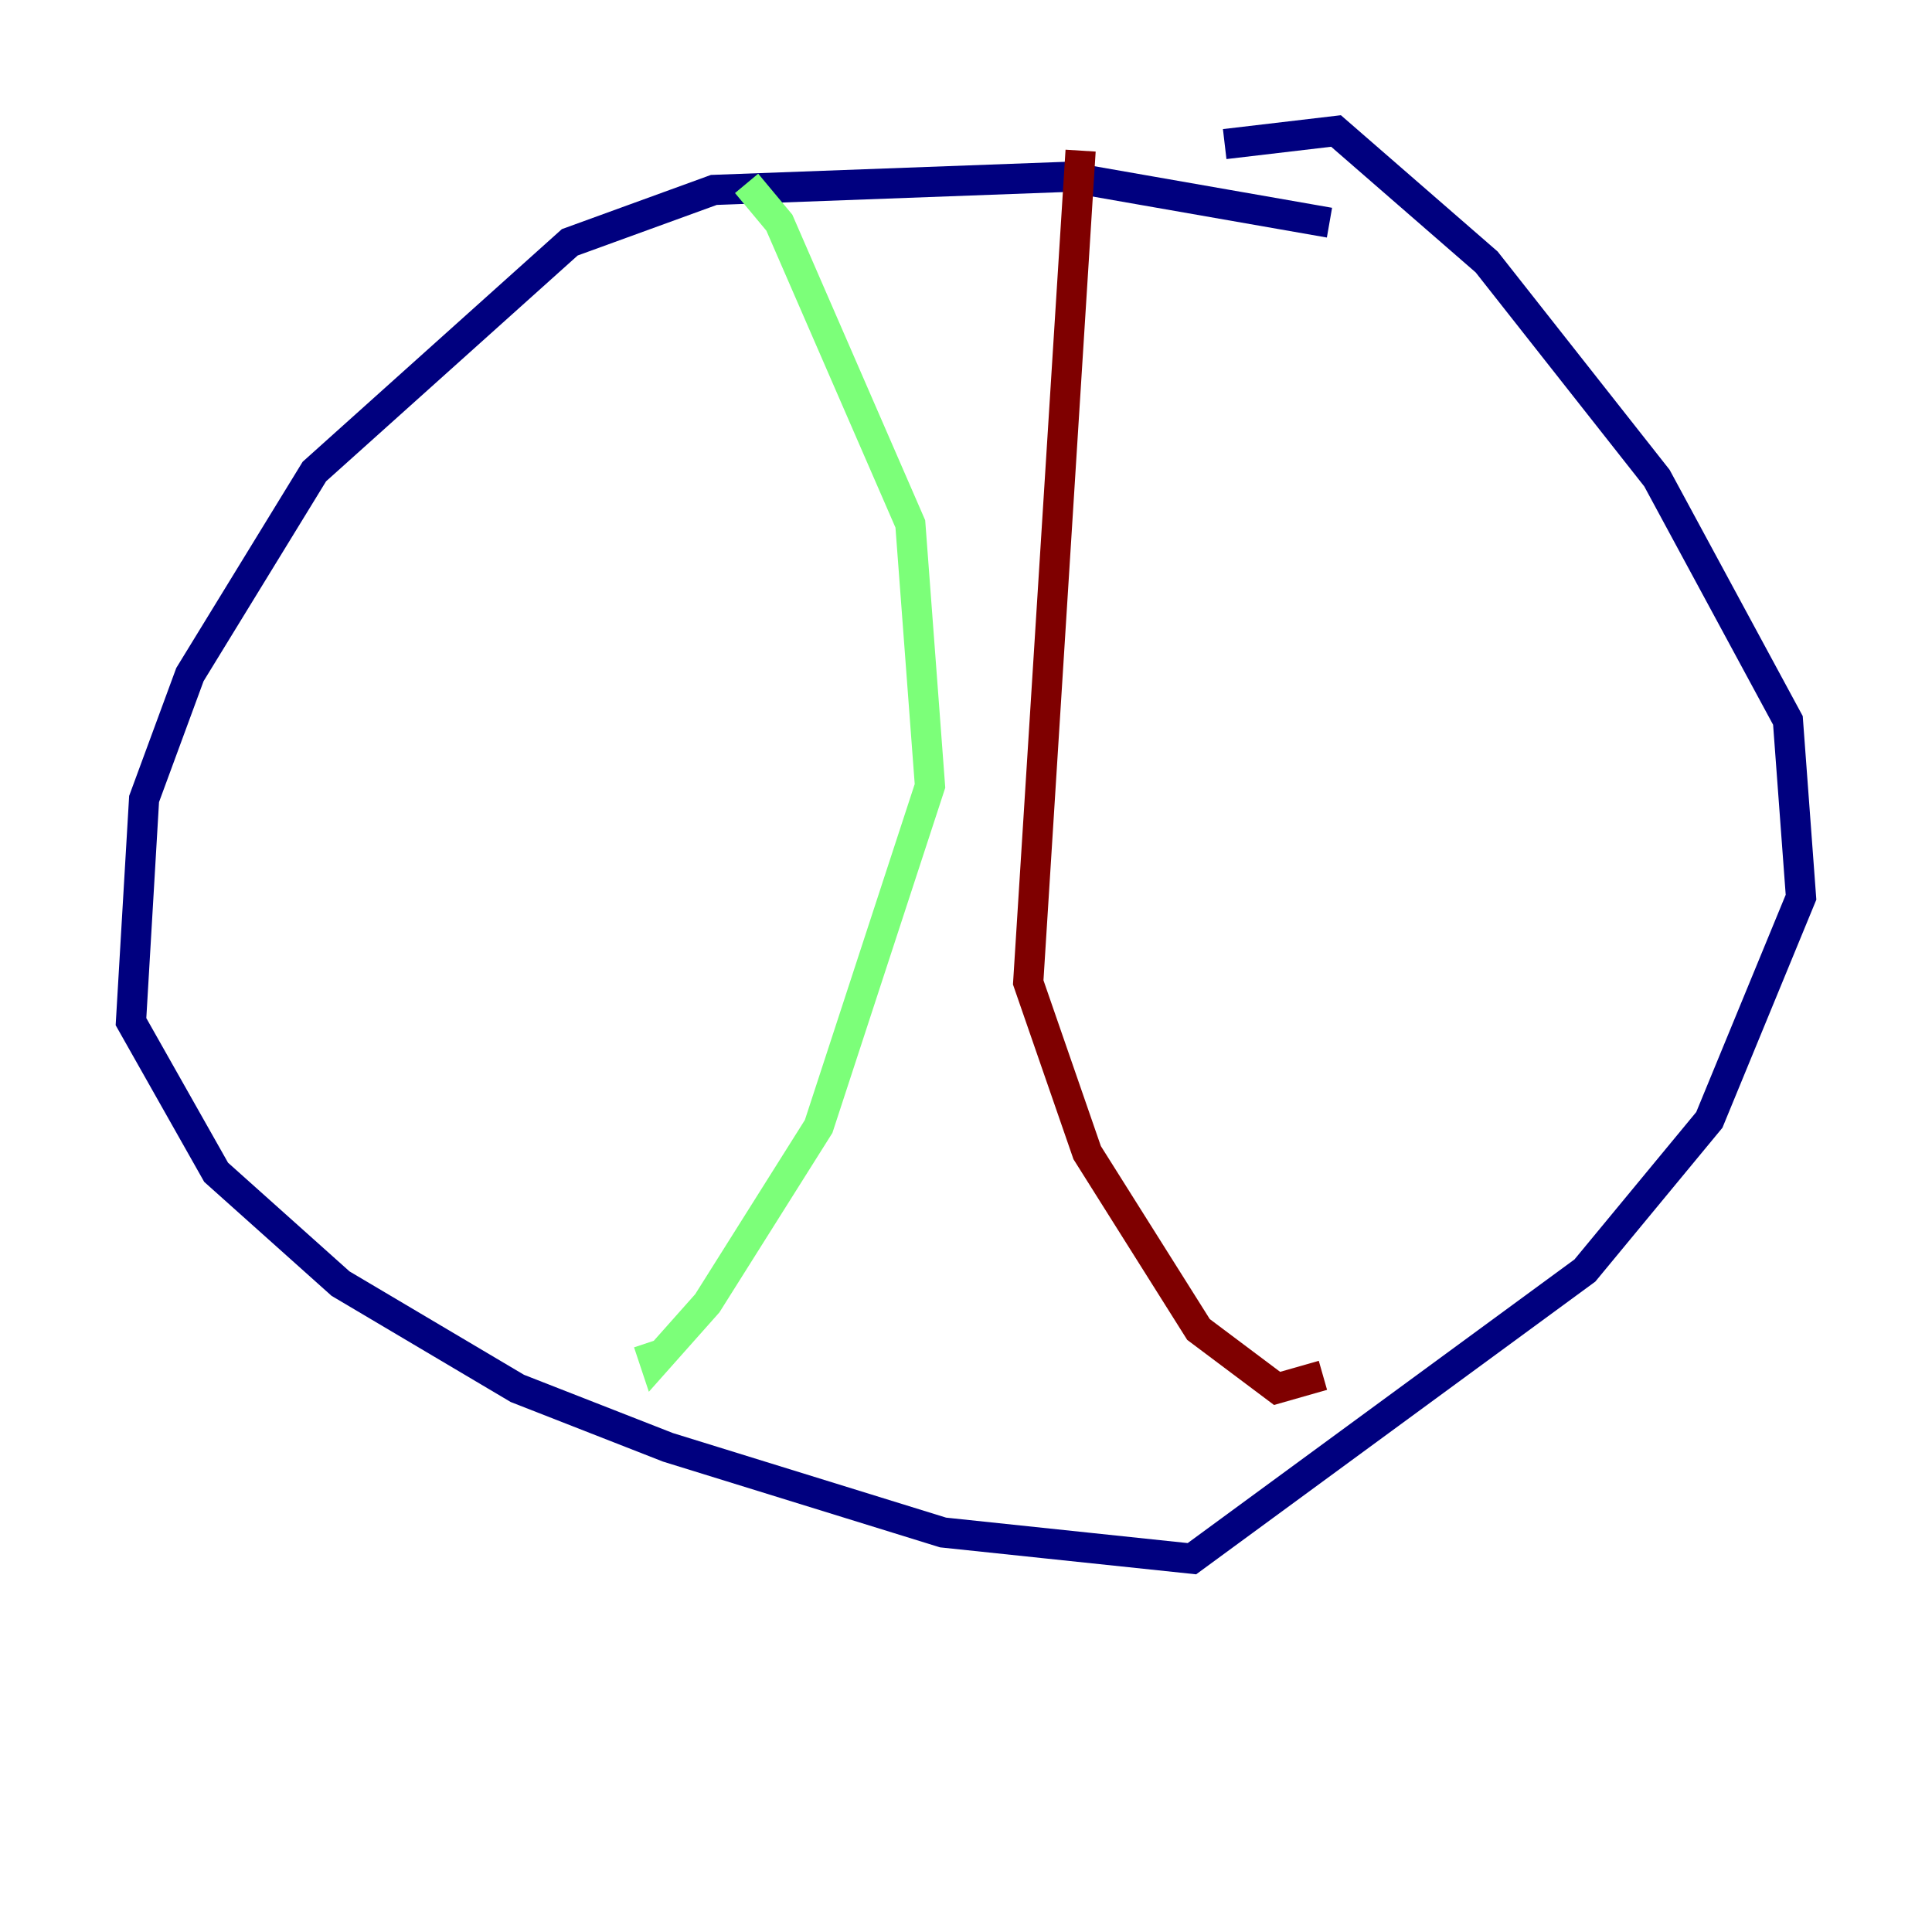 <?xml version="1.0" encoding="utf-8" ?>
<svg baseProfile="tiny" height="128" version="1.2" viewBox="0,0,128,128" width="128" xmlns="http://www.w3.org/2000/svg" xmlns:ev="http://www.w3.org/2001/xml-events" xmlns:xlink="http://www.w3.org/1999/xlink"><defs /><polyline fill="none" points="88.081,14.752 70.725,11.715 47.295,12.583 37.749,16.054 20.827,31.241 12.583,44.691 9.546,52.936 8.678,67.688 14.319,77.668 22.563,85.044 34.278,91.986 44.258,95.891 62.481,101.532 78.969,103.268 105.003,84.176 113.248,74.197 119.322,59.444 118.454,47.729 109.776,31.675 98.495,17.356 88.515,8.678 81.139,9.546" stroke="#00007f" stroke-width="2" /><polyline fill="none" points="49.464,12.149 51.634,14.752 60.312,34.712 61.614,52.068 54.237,74.63 46.861,86.346 43.39,90.251 42.956,88.949" stroke="#7cff79" stroke-width="2" /><polyline fill="none" points="71.593,9.98 68.122,65.085 72.027,76.366 79.403,88.081 84.61,91.986 87.647,91.119" stroke="#7f0000" stroke-width="2" /></svg>